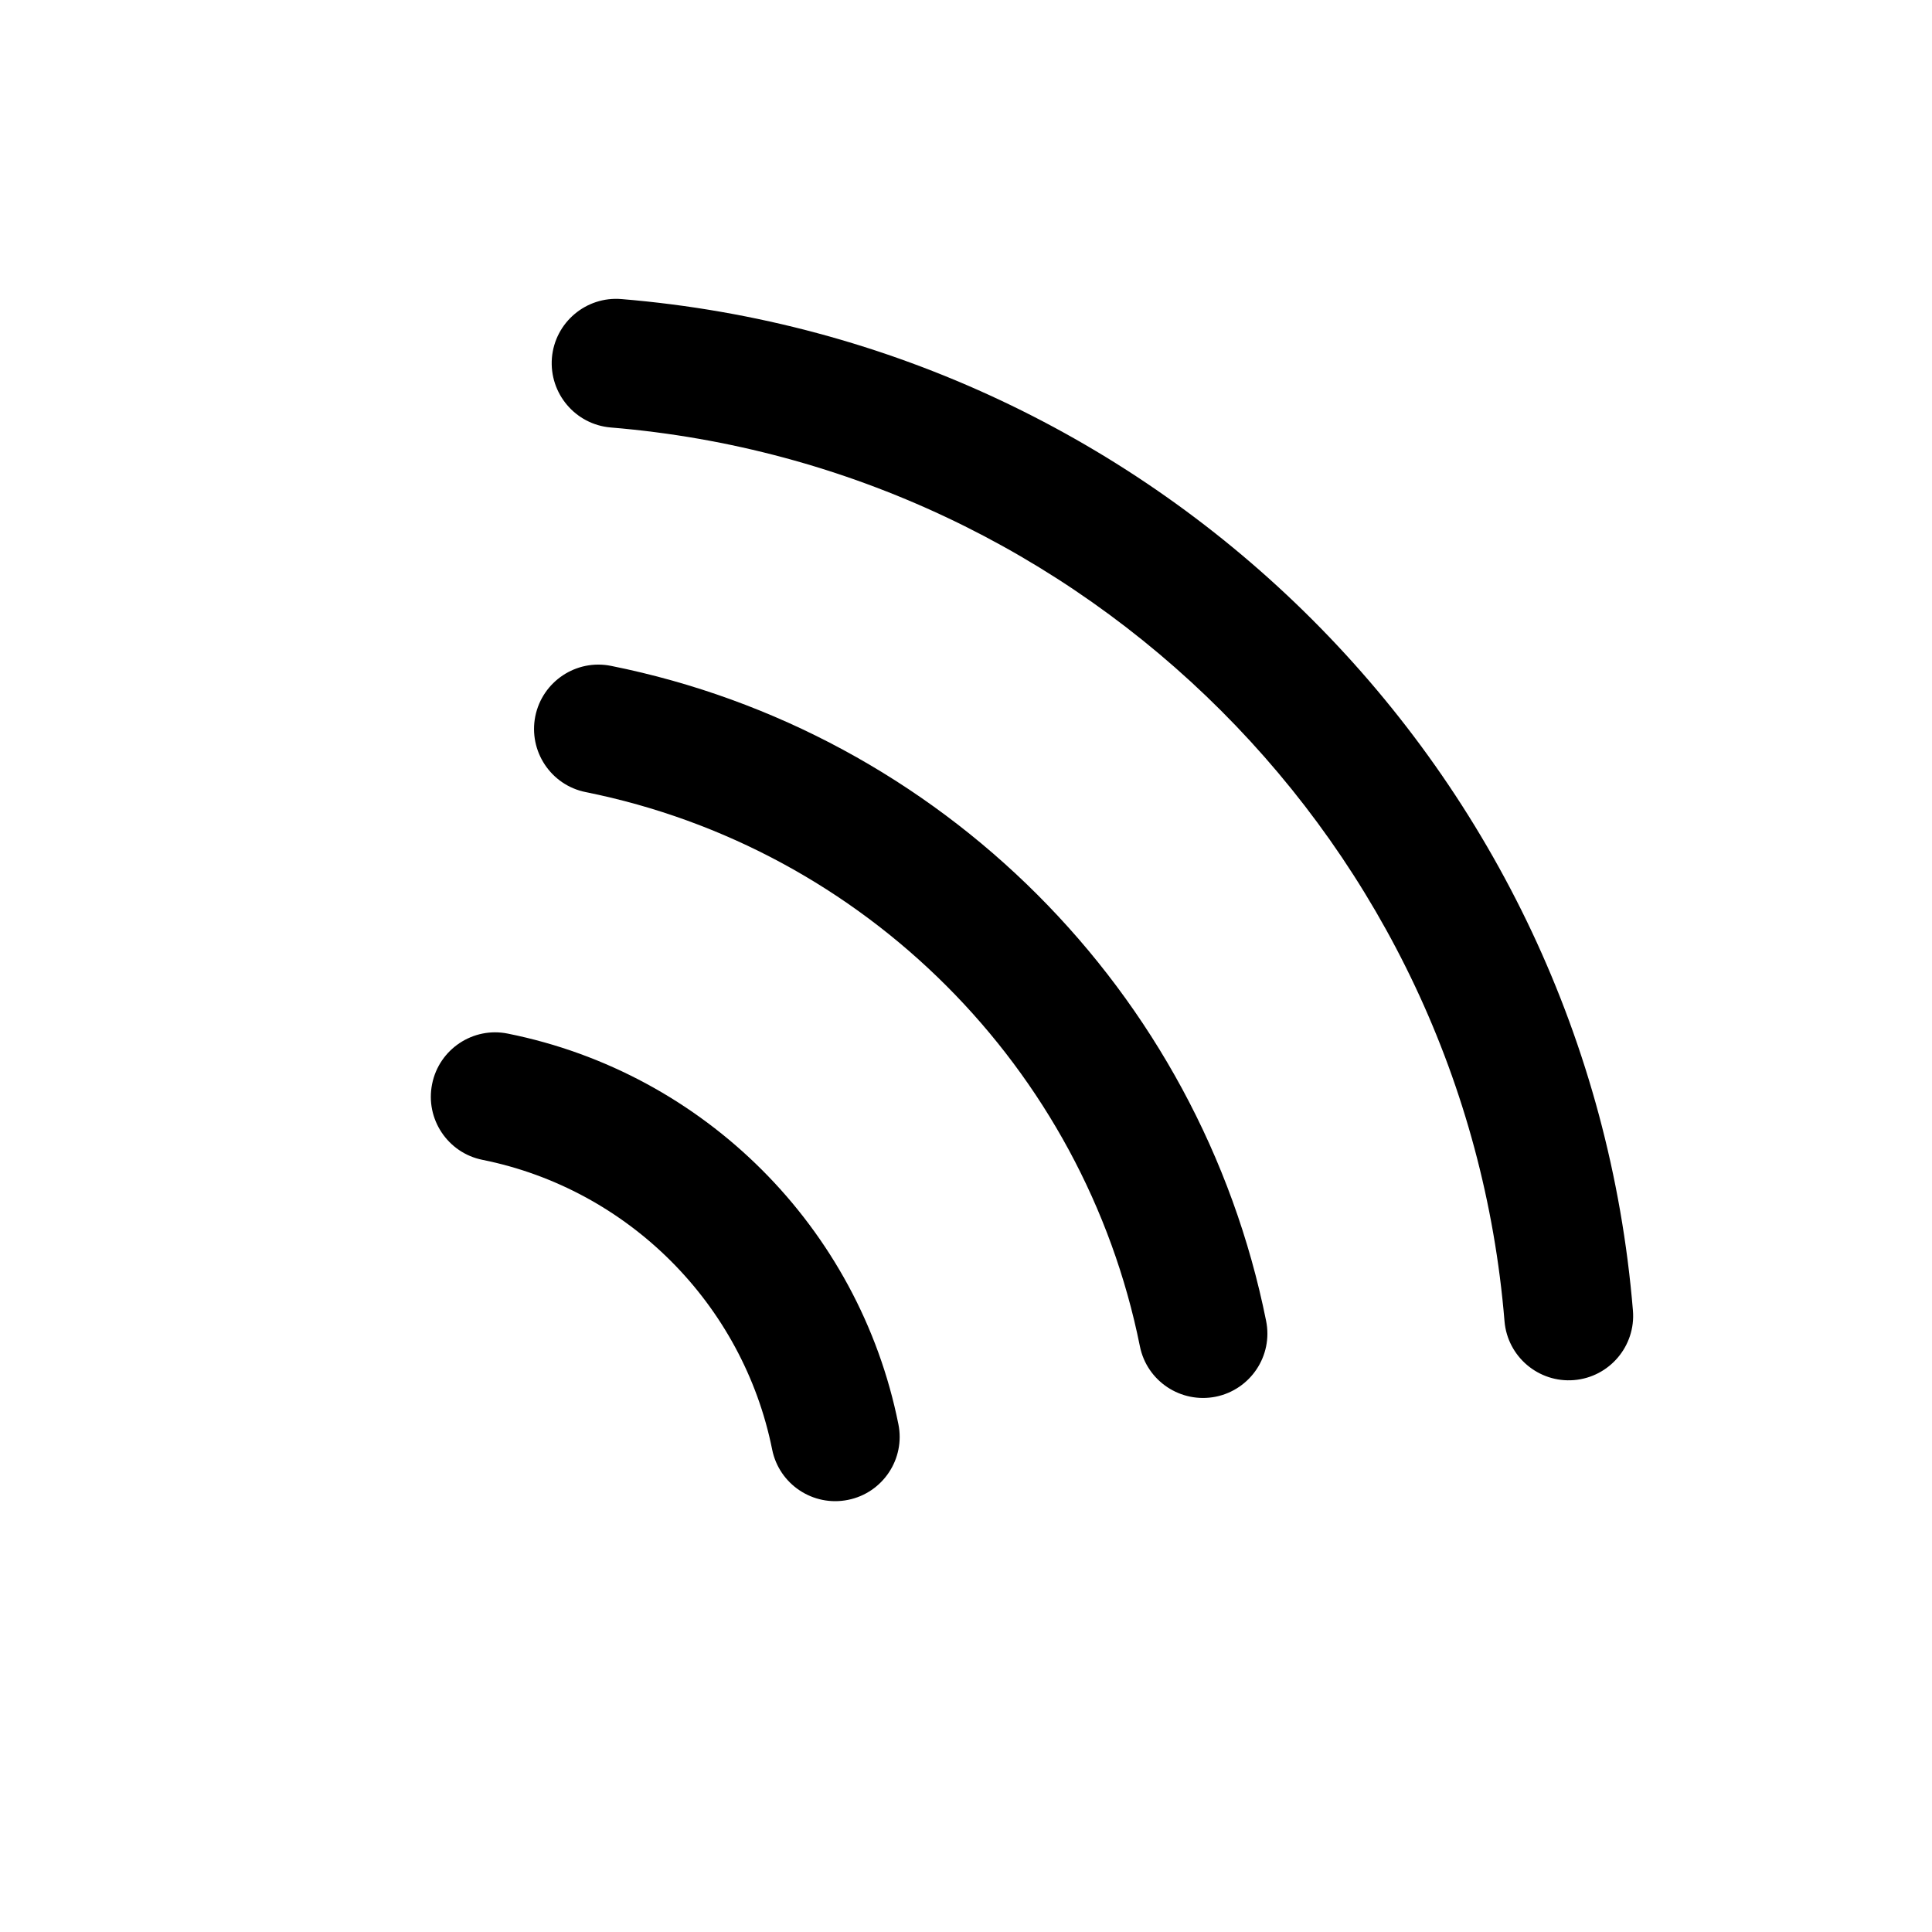 <svg width="15" height="15" viewBox="0 0 15 15" fill="none" xmlns="http://www.w3.org/2000/svg">
<path fill-rule="evenodd" clip-rule="evenodd" d="M4.825 2.322C4.55 2.299 4.308 2.504 4.285 2.779C4.263 3.054 4.467 3.296 4.742 3.319C8.433 3.624 11.377 6.567 11.681 10.258C11.704 10.533 11.946 10.738 12.221 10.715C12.496 10.692 12.701 10.45 12.678 10.175C12.333 5.997 9.003 2.667 4.825 2.322ZM4.156 5.561C4.211 5.291 4.474 5.115 4.745 5.17C7.303 5.684 9.316 7.697 9.83 10.255C9.885 10.526 9.709 10.789 9.439 10.844C9.168 10.898 8.904 10.723 8.85 10.452C8.415 8.289 6.711 6.585 4.548 6.15C4.277 6.096 4.102 5.832 4.156 5.561ZM3.355 8.416C3.409 8.146 3.673 7.97 3.943 8.025C5.469 8.331 6.669 9.531 6.975 11.057C7.03 11.327 6.854 11.591 6.584 11.645C6.313 11.7 6.049 11.524 5.995 11.254C5.768 10.124 4.876 9.232 3.746 9.005C3.476 8.951 3.3 8.687 3.355 8.416Z" fill="black"/>
</svg>
